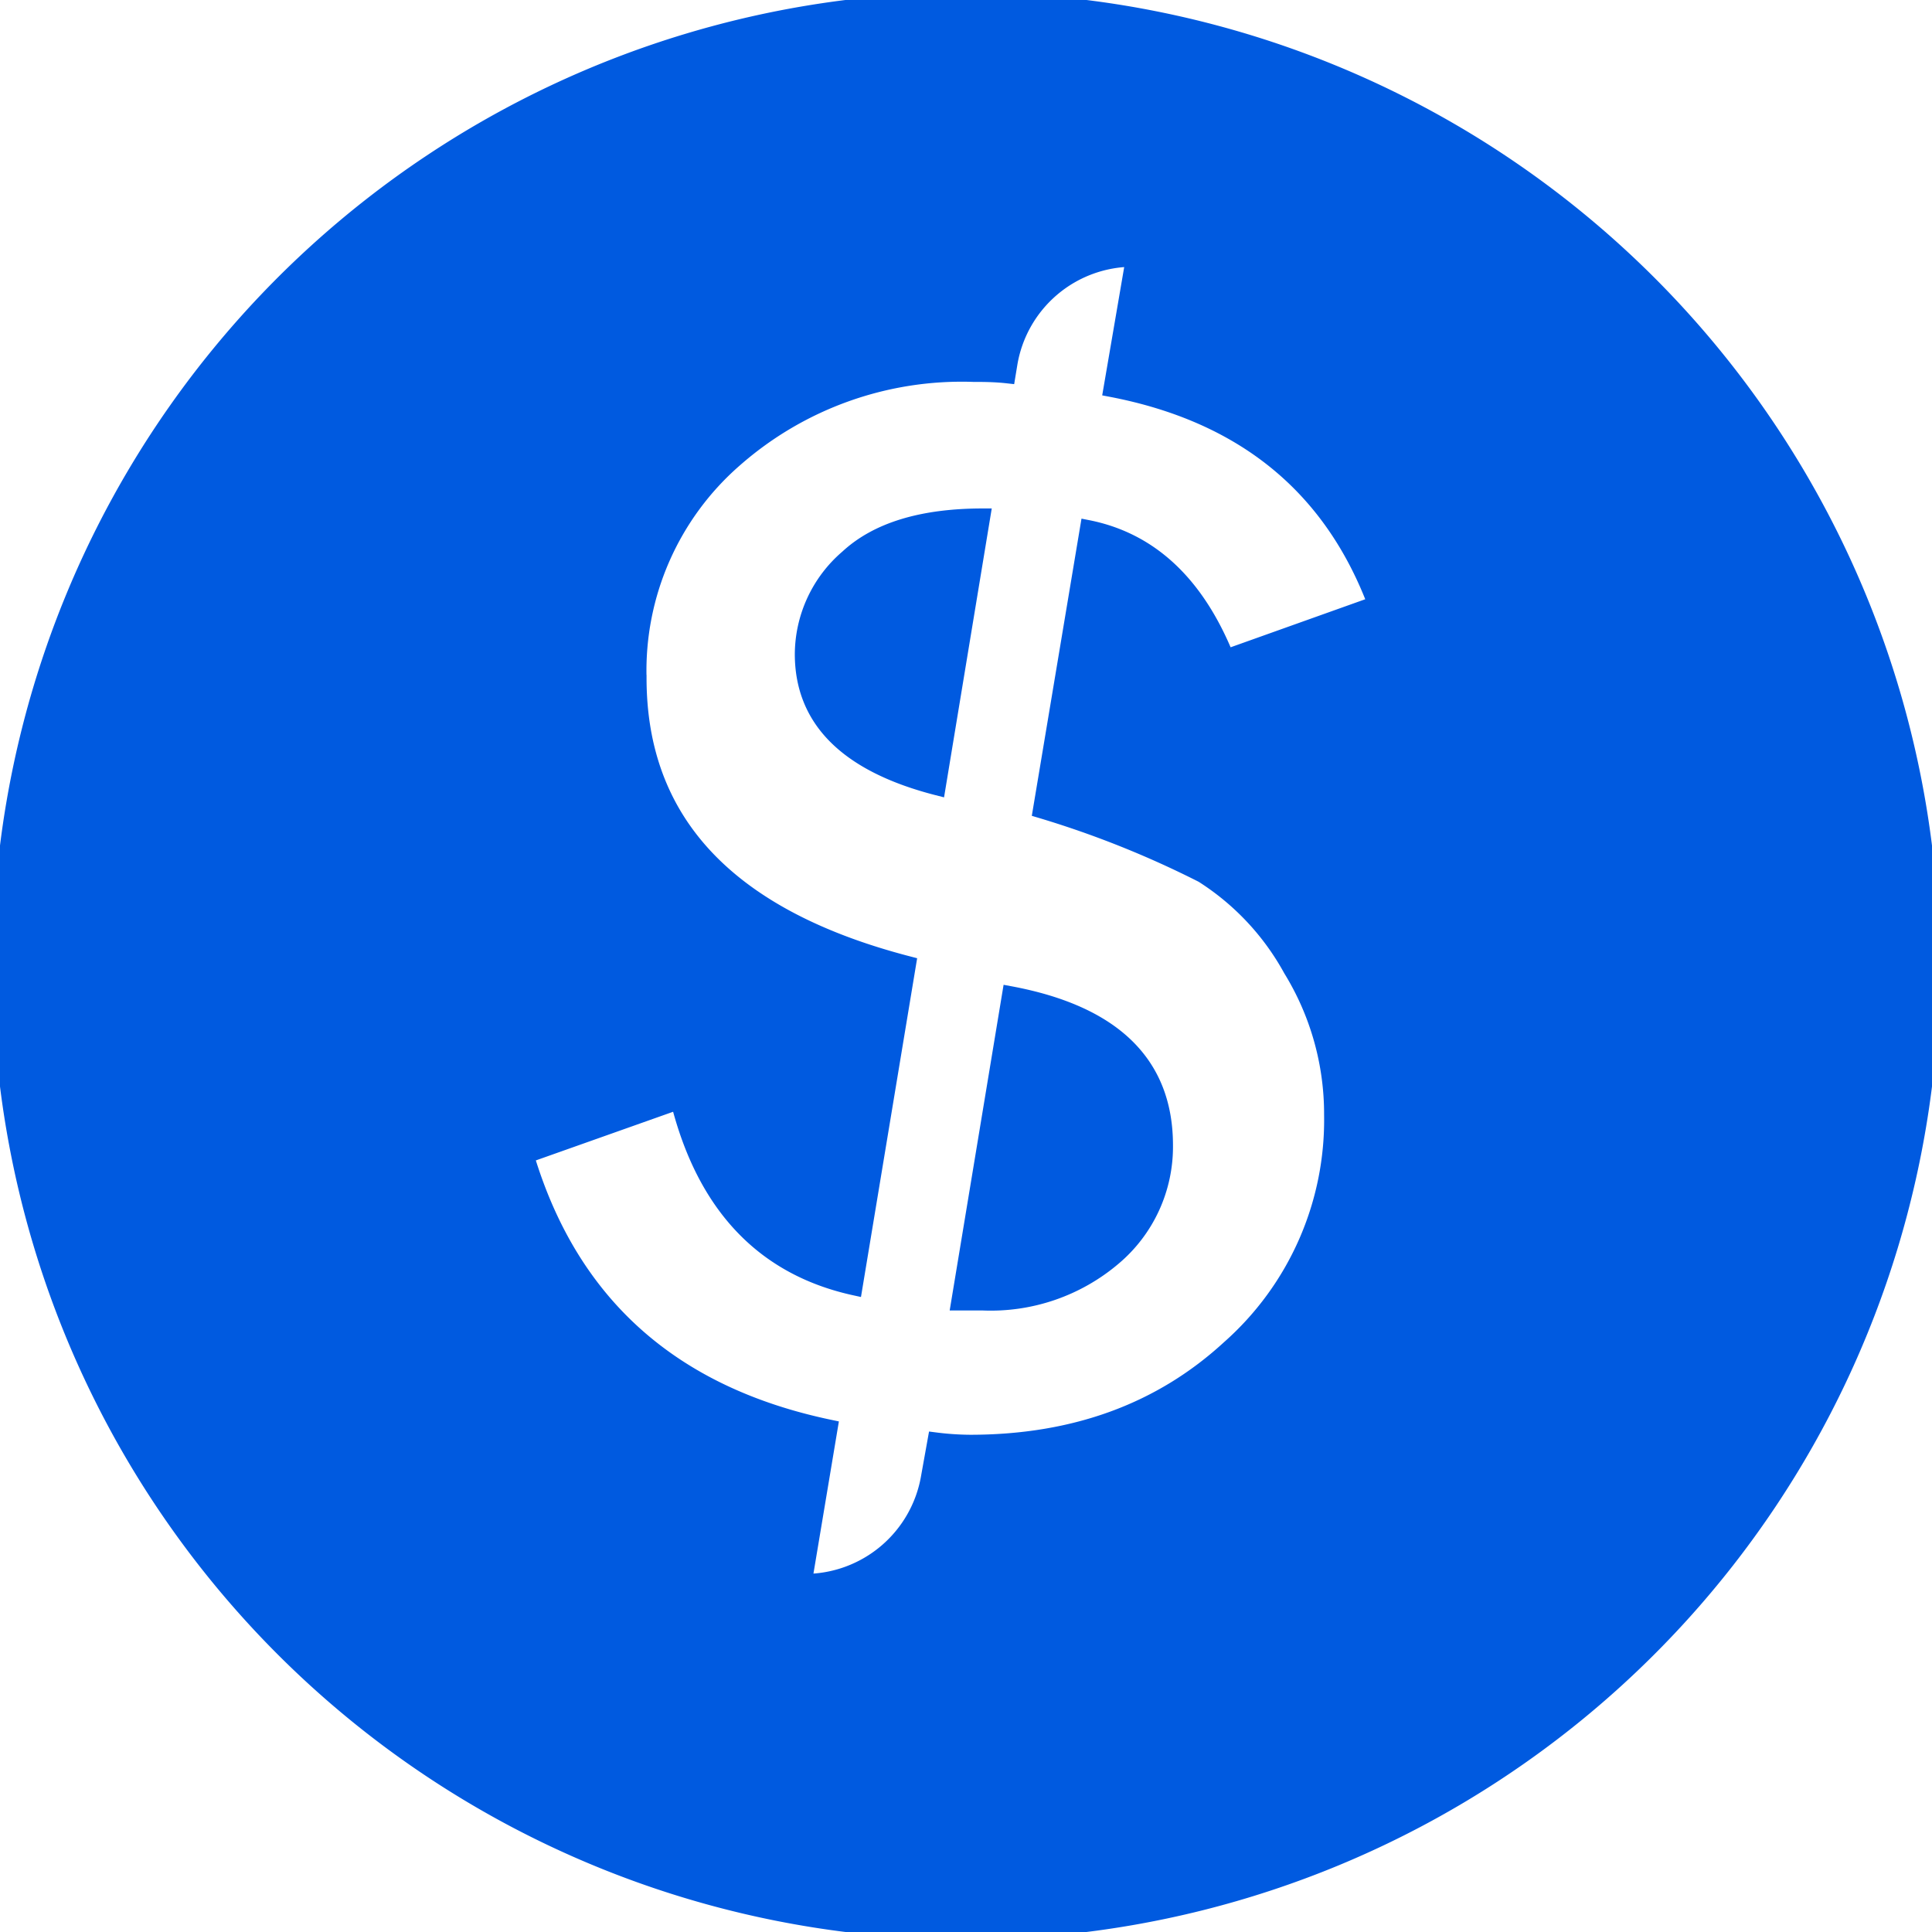 <svg xmlns="http://www.w3.org/2000/svg" viewBox="0 0 129 129" fill="#005ae0" stroke="#005ae0">
    <title>Ativo 5</title>
    <g id="Camada_2" data-name="Camada 2">
        <g id="Camada_5" data-name="Camada 5">
            <path
                d="M56.57,37.21a8.58,8.58,0,0,0-3,6.46q0,6.64,9.06,8.95l3-18.17Q59.54,34.45,56.57,37.21Z" />
            <path
                d="M64.5,0A64.5,64.5,0,1,0,129,64.5,64.5,64.5,0,0,0,64.5,0ZM80.28,58.44a17.3,17.3,0,0,1,5.9,6.29,18.42,18.42,0,0,1,2.73,9.71A20.3,20.3,0,0,1,82.05,90Q75.2,96.29,64.8,96.3a19.45,19.45,0,0,1-2.36-.16L62,98.59a8.38,8.38,0,0,1-8.28,7h0l1.72-10.29Q39.6,92,35.16,77.17l10.13-3.59Q47.92,84,57.08,86l3.59-21.65q-18-4.66-18-19.08A18.67,18.67,0,0,1,49.07,30.7,22.93,22.93,0,0,1,65,25c.64,0,1.41,0,2.3.1l.13-.79a8.35,8.35,0,0,1,8.23-7h0L74.17,26q13.18,2.52,17.64,14.31l-9.92,3.54q-3-7.39-9.27-8.63L69.46,54.12A65.16,65.16,0,0,1,80.28,58.44Z" />
            <path
                d="M64,87c.72,0,1.25,0,1.61,0A12.68,12.68,0,0,0,74.36,84a9.71,9.71,0,0,0,3.46-7.53q0-8.2-10.4-10.13Z" />
        </g>
    </g>
</svg>